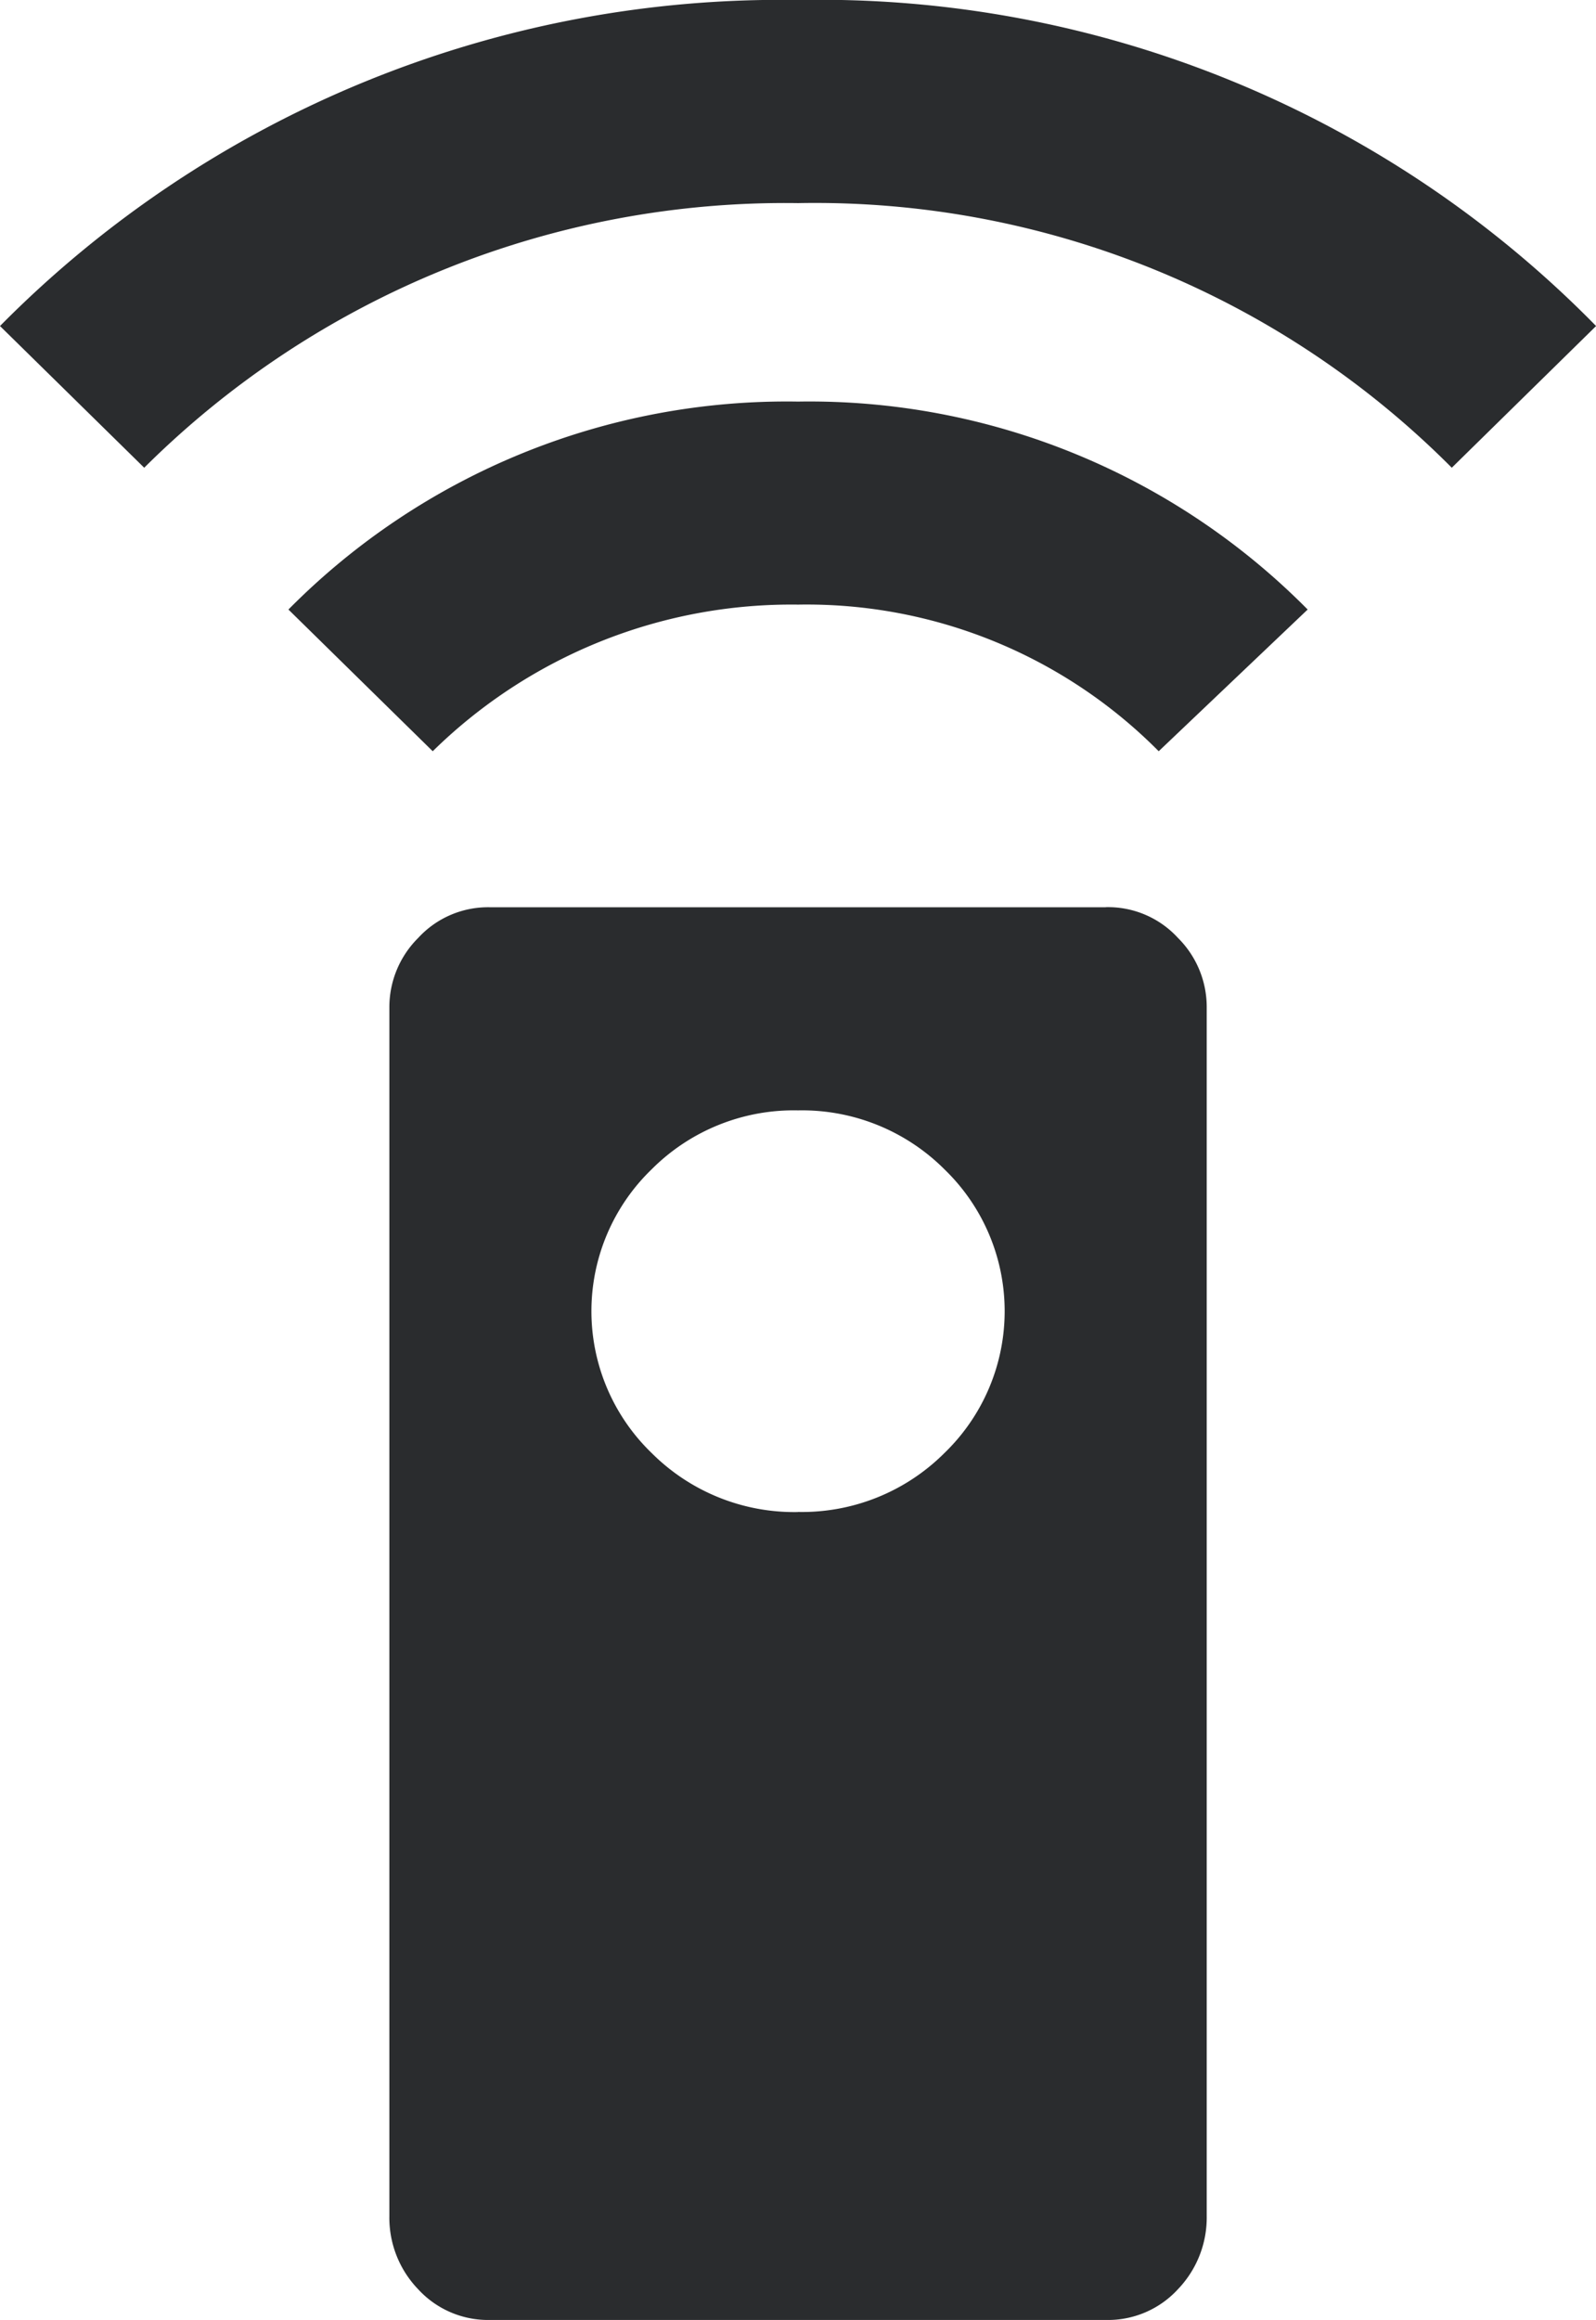 <svg xmlns="http://www.w3.org/2000/svg" width="18.515" height="26.898" viewBox="0 0 18.515 26.898">
  <path id="icon-Managed_Hosting" data-name="icon-Managed Hosting" d="M12.828,10.518a1.1,1.1,0,0,1,.837.356,1.13,1.13,0,0,1,.334.794V25.693a1.2,1.2,0,0,1-.334.849,1.1,1.1,0,0,1-.837.356H5.688a1.1,1.1,0,0,1-.837-.356,1.194,1.194,0,0,1-.334-.849V11.669a1.132,1.132,0,0,1,.334-.794,1.1,1.1,0,0,1,.837-.356h7.138ZM9.258,17.53a2.338,2.338,0,0,0,1.7-.685,2.285,2.285,0,0,0,0-3.286,2.338,2.338,0,0,0-1.7-.685,2.329,2.329,0,0,0-1.7.685,2.285,2.285,0,0,0,0,3.286,2.341,2.341,0,0,0,1.7.686ZM3.346,7.067A8.132,8.132,0,0,1,9.258,4.656,8.132,8.132,0,0,1,15.17,7.067L13.442,8.71a5.75,5.75,0,0,0-4.183-1.7A5.938,5.938,0,0,0,5.02,8.71ZM9.258,0a12.615,12.615,0,0,1,9.258,3.78L16.842,5.423A10.422,10.422,0,0,0,9.258,2.355,10.542,10.542,0,0,0,1.673,5.423L0,3.78A12.736,12.736,0,0,1,9.258,0Z" fill="#2a2c2e"/>
</svg>

